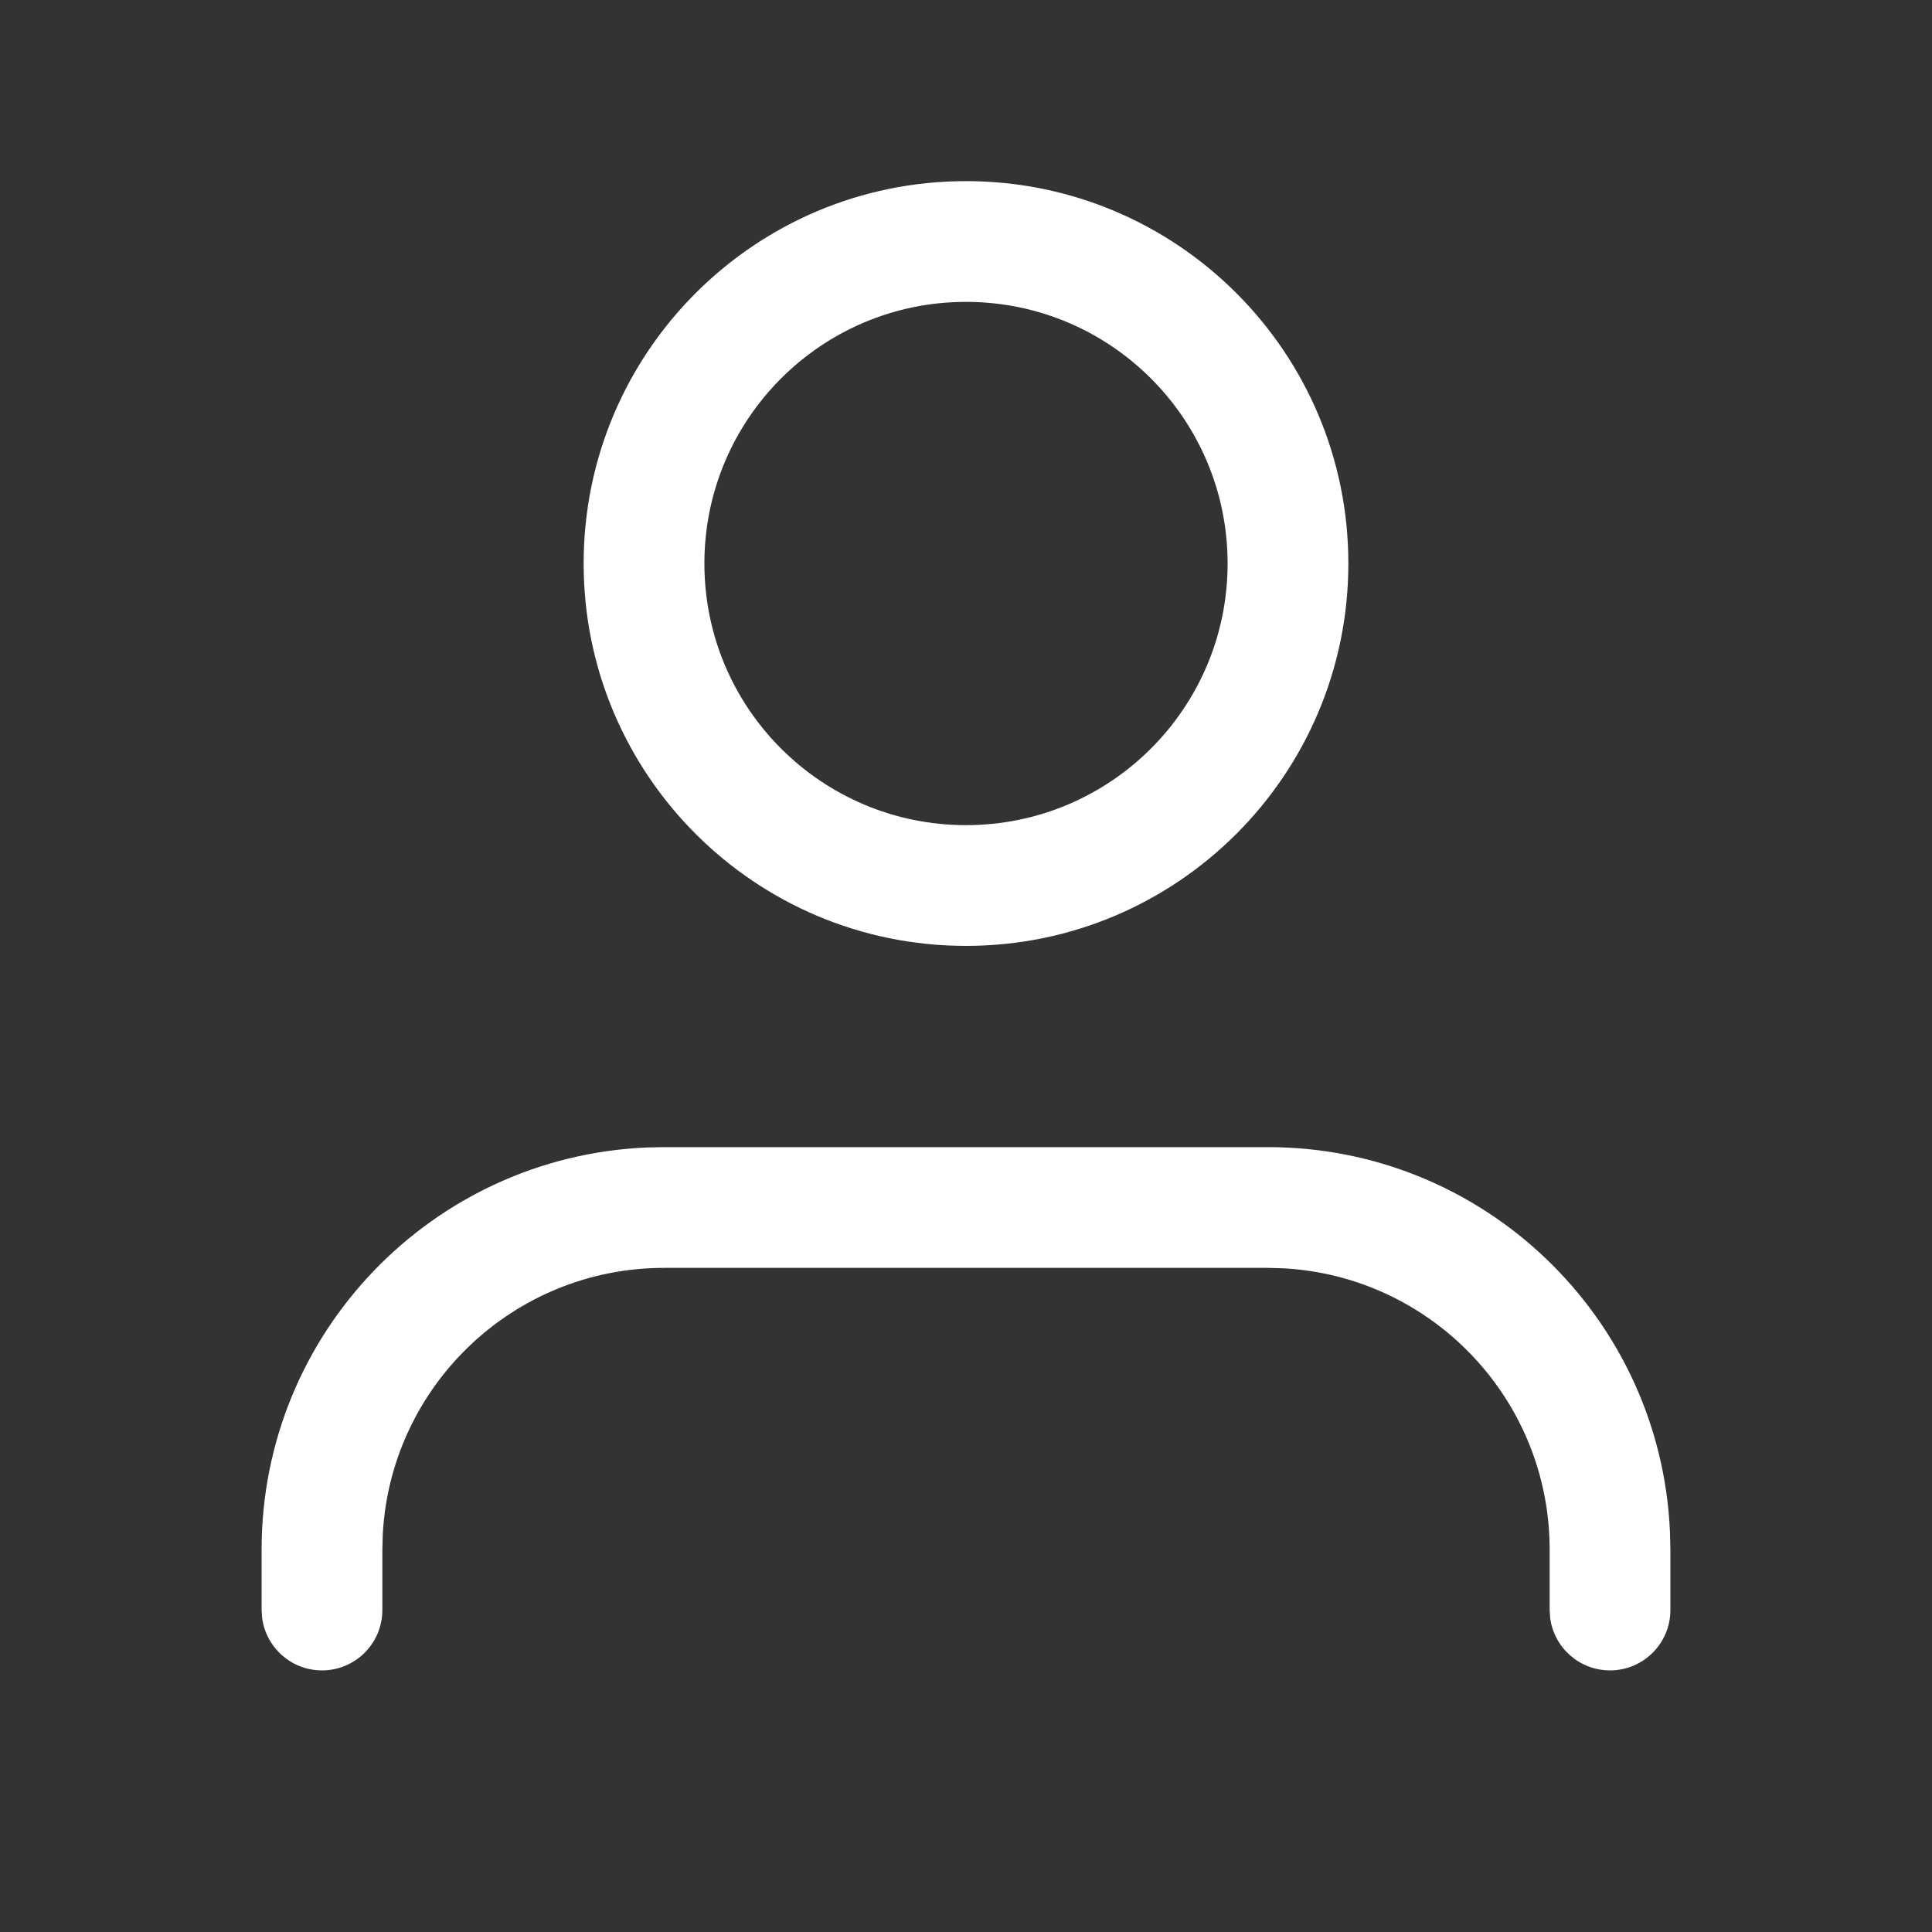 <svg width="32" height="32" viewBox="0 0 32 32" fill="none" xmlns="http://www.w3.org/2000/svg">
<rect x="0" y="0" width="32" height="32" fill="#333333" stroke="none"/>
<path d="M21 19C24.585 19 27.509 21.83 27.66 25.378L27.667 25.667V26.667C27.667 27.219 27.219 27.667 26.667 27.667C26.16 27.667 25.742 27.291 25.676 26.802L25.667 26.667V25.667C25.667 23.175 23.714 21.14 21.256 21.007L21 21H11C8.508 21 6.473 22.952 6.34 25.411L6.333 25.667V26.667C6.333 27.219 5.886 27.667 5.333 27.667C4.827 27.667 4.409 27.291 4.342 26.802L4.333 26.667V25.667C4.333 22.082 7.163 19.158 10.711 19.006L11 19H21Z" fill="white"/>
<path fill-rule="evenodd" clip-rule="evenodd" d="M9.667 9.333C9.667 5.836 12.502 3 16 3C19.498 3 22.333 5.836 22.333 9.333C22.333 12.831 19.498 15.667 16 15.667C12.502 15.667 9.667 12.831 9.667 9.333ZM20.333 9.333C20.333 6.94 18.393 5 16 5C13.607 5 11.667 6.94 11.667 9.333C11.667 11.727 13.607 13.667 16 13.667C18.393 13.667 20.333 11.727 20.333 9.333Z" fill="white"/>
</svg>

